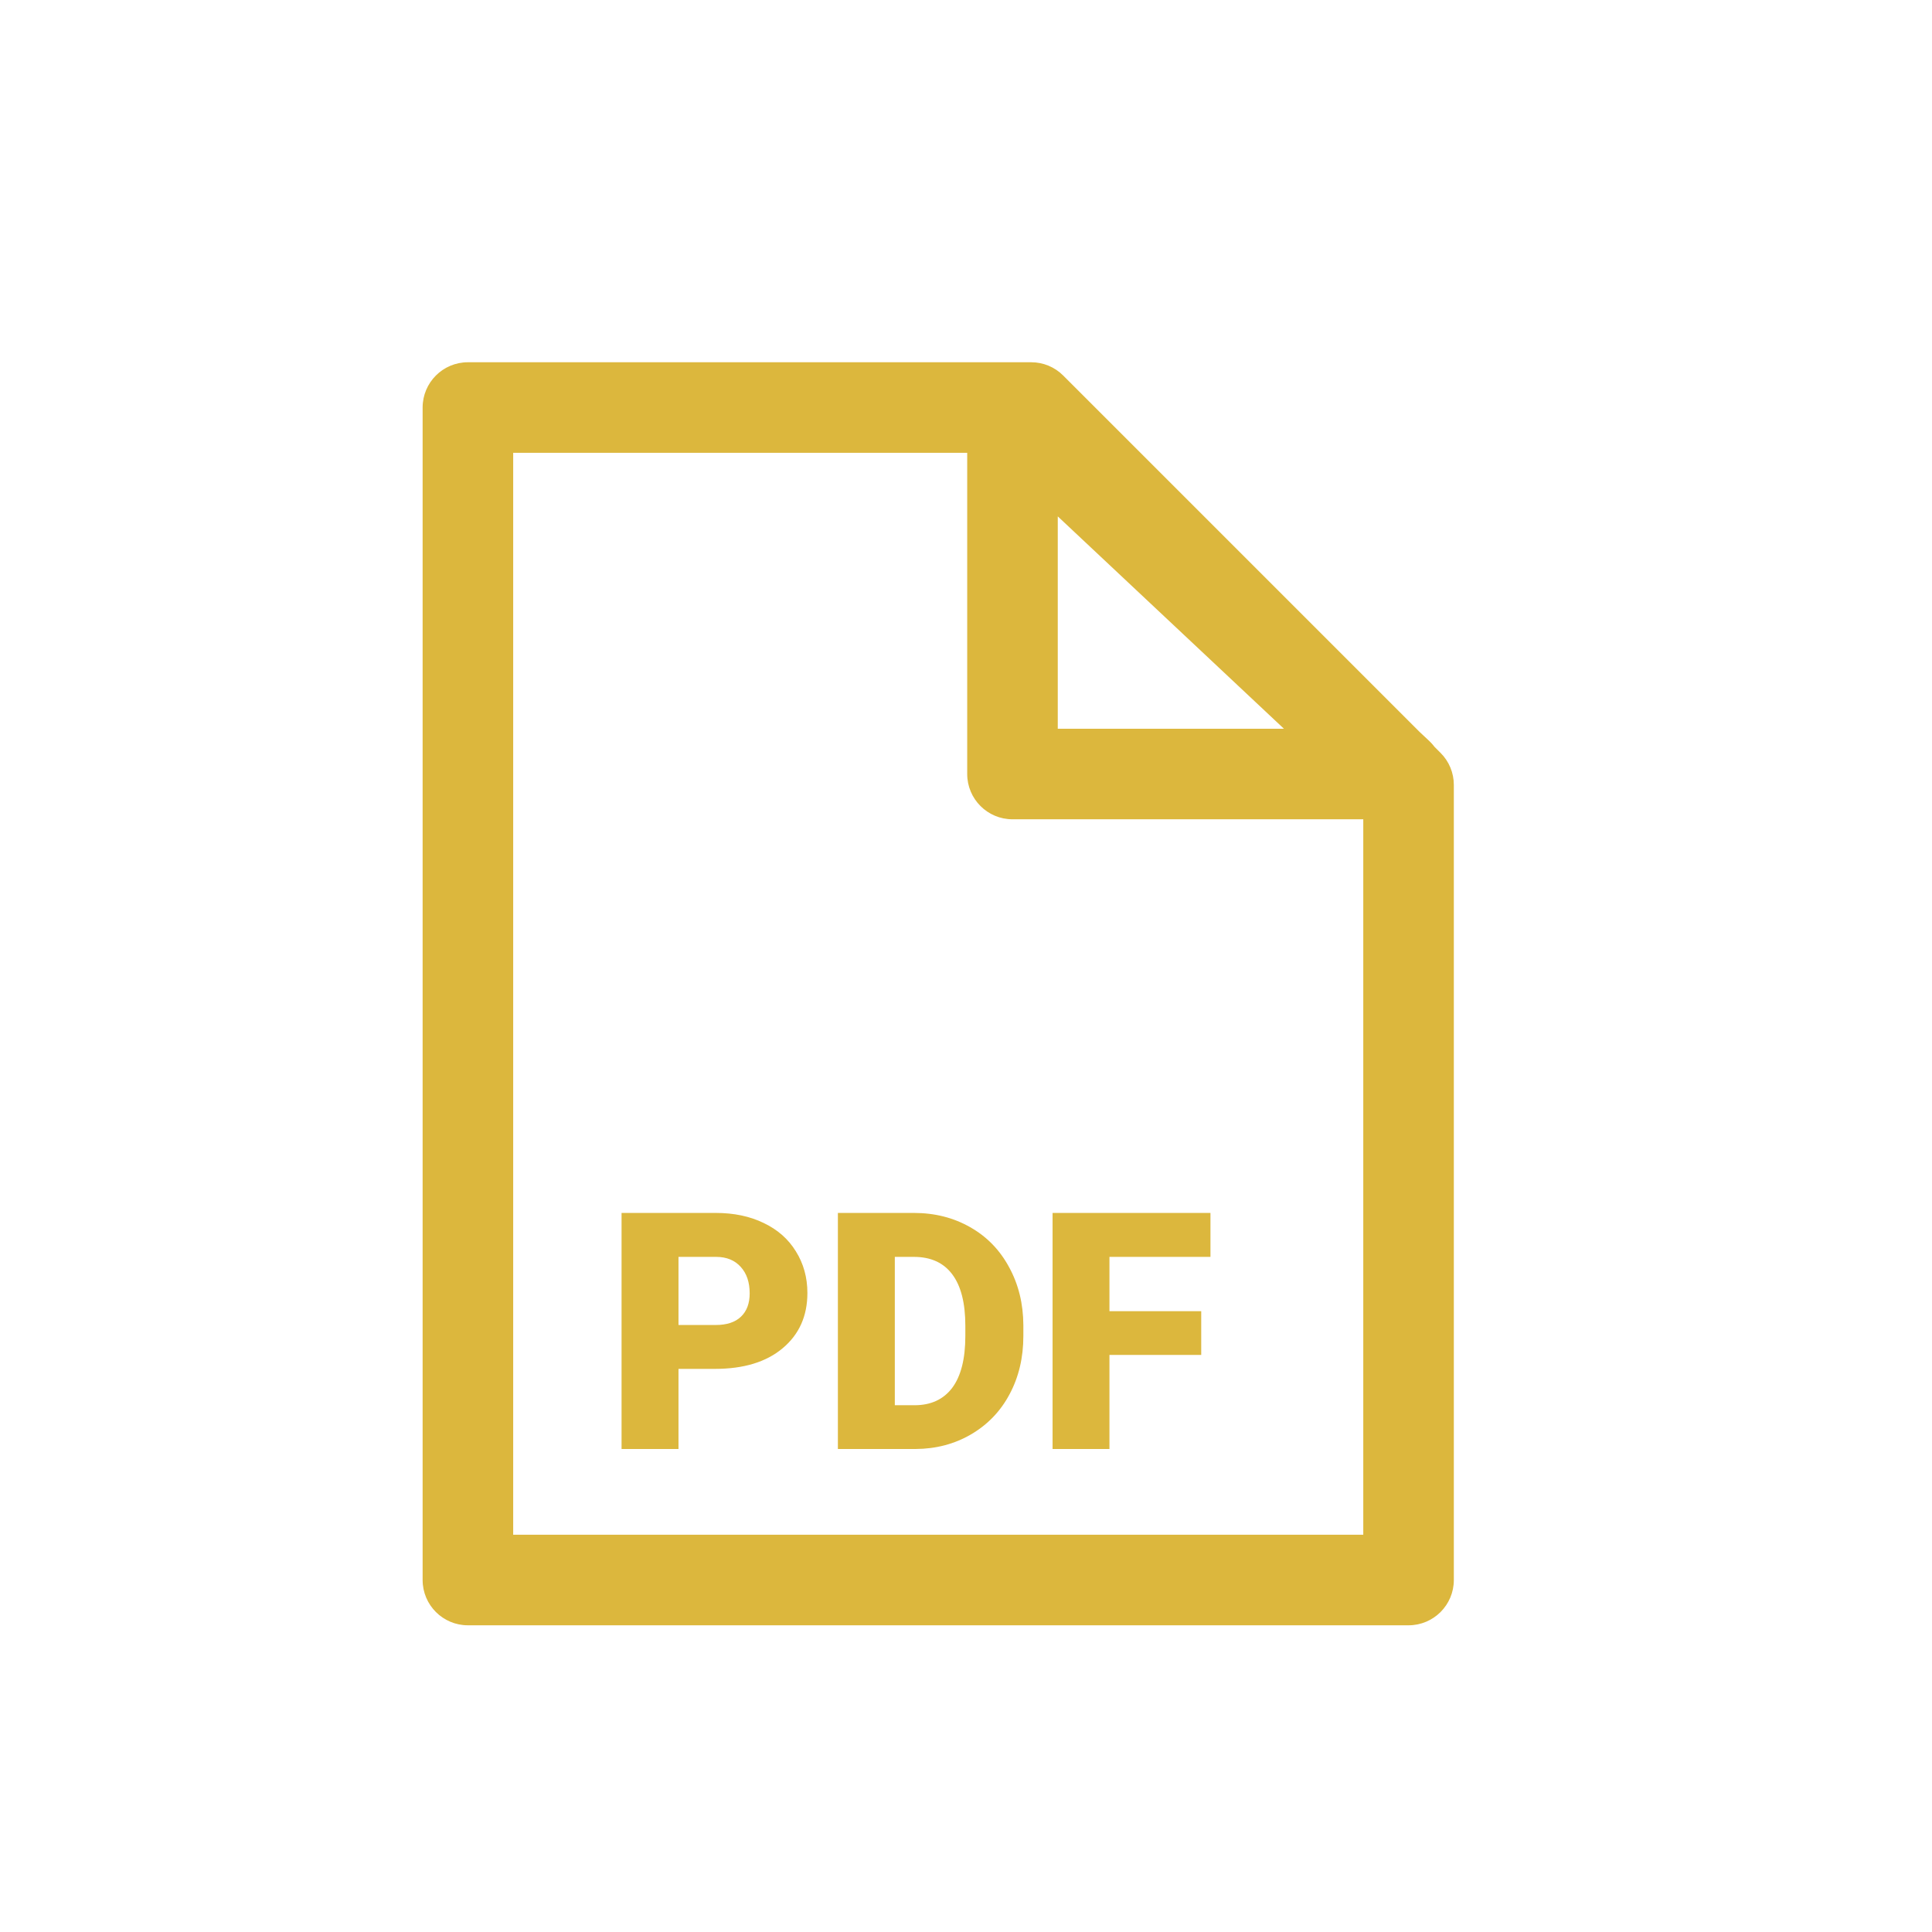 <svg width="32" height="32" viewBox="0 0 32 32" fill="none" xmlns="http://www.w3.org/2000/svg">
<path d="M17.08 6.75L17.61 6.22C17.47 6.079 17.279 6 17.08 6V6.75ZM7.75 6.75V6C7.336 6 7 6.336 7 6.75H7.75ZM7.75 26.17H7C7 26.584 7.336 26.92 7.75 26.92V26.17ZM23.33 26.17V26.92C23.744 26.92 24.08 26.584 24.08 26.17H23.33ZM23.33 13H24.08C24.08 12.801 24.001 12.61 23.86 12.47L23.33 13ZM16.77 12.82H16.02C16.02 13.234 16.356 13.57 16.77 13.57V12.82ZM16.77 6.82L17.283 6.273C17.065 6.069 16.747 6.013 16.472 6.132C16.198 6.25 16.02 6.521 16.02 6.82H16.77ZM23.16 12.82V13.57C23.468 13.57 23.744 13.382 23.857 13.096C23.971 12.81 23.898 12.484 23.673 12.273L23.16 12.82ZM17.08 6H7.75V7.5H17.08V6ZM7 6.75V26.17H8.5V6.75H7ZM7.75 26.92H23.33V25.42H7.75V26.92ZM24.08 26.17V13H22.58V26.17H24.08ZM23.86 12.47L17.61 6.22L16.55 7.28L22.8 13.53L23.86 12.47ZM17.52 12.82V6.82H16.02V12.82H17.52ZM16.257 7.367L22.647 13.367L23.673 12.273L17.283 6.273L16.257 7.367ZM23.16 12.07H16.77V13.57H23.16V12.07Z" fill="#DCB73D"/>
<path d="M11.238 22.673V24H10.295V20.09H11.856C12.155 20.09 12.419 20.145 12.648 20.256C12.879 20.366 13.057 20.522 13.182 20.726C13.309 20.929 13.373 21.159 13.373 21.416C13.373 21.798 13.236 22.103 12.962 22.332C12.69 22.56 12.316 22.673 11.84 22.673H11.238ZM11.238 21.946H11.856C12.038 21.946 12.177 21.9 12.272 21.809C12.369 21.717 12.417 21.588 12.417 21.422C12.417 21.239 12.368 21.093 12.269 20.984C12.171 20.875 12.037 20.819 11.867 20.818H11.238V21.946ZM13.878 24V20.09H15.137C15.483 20.09 15.794 20.169 16.069 20.326C16.345 20.482 16.56 20.703 16.714 20.989C16.87 21.274 16.948 21.594 16.95 21.948V22.128C16.95 22.486 16.874 22.808 16.722 23.092C16.572 23.375 16.358 23.597 16.083 23.758C15.809 23.918 15.503 23.998 15.164 24H13.878ZM14.821 20.818V23.275H15.148C15.418 23.275 15.626 23.179 15.771 22.988C15.916 22.794 15.989 22.508 15.989 22.128V21.959C15.989 21.581 15.916 21.297 15.771 21.105C15.626 20.913 15.415 20.818 15.137 20.818H14.821ZM19.896 22.442H18.376V24H17.434V20.09H20.049V20.818H18.376V21.717H19.896V22.442Z" fill="#DCB73D"/>
</svg>
